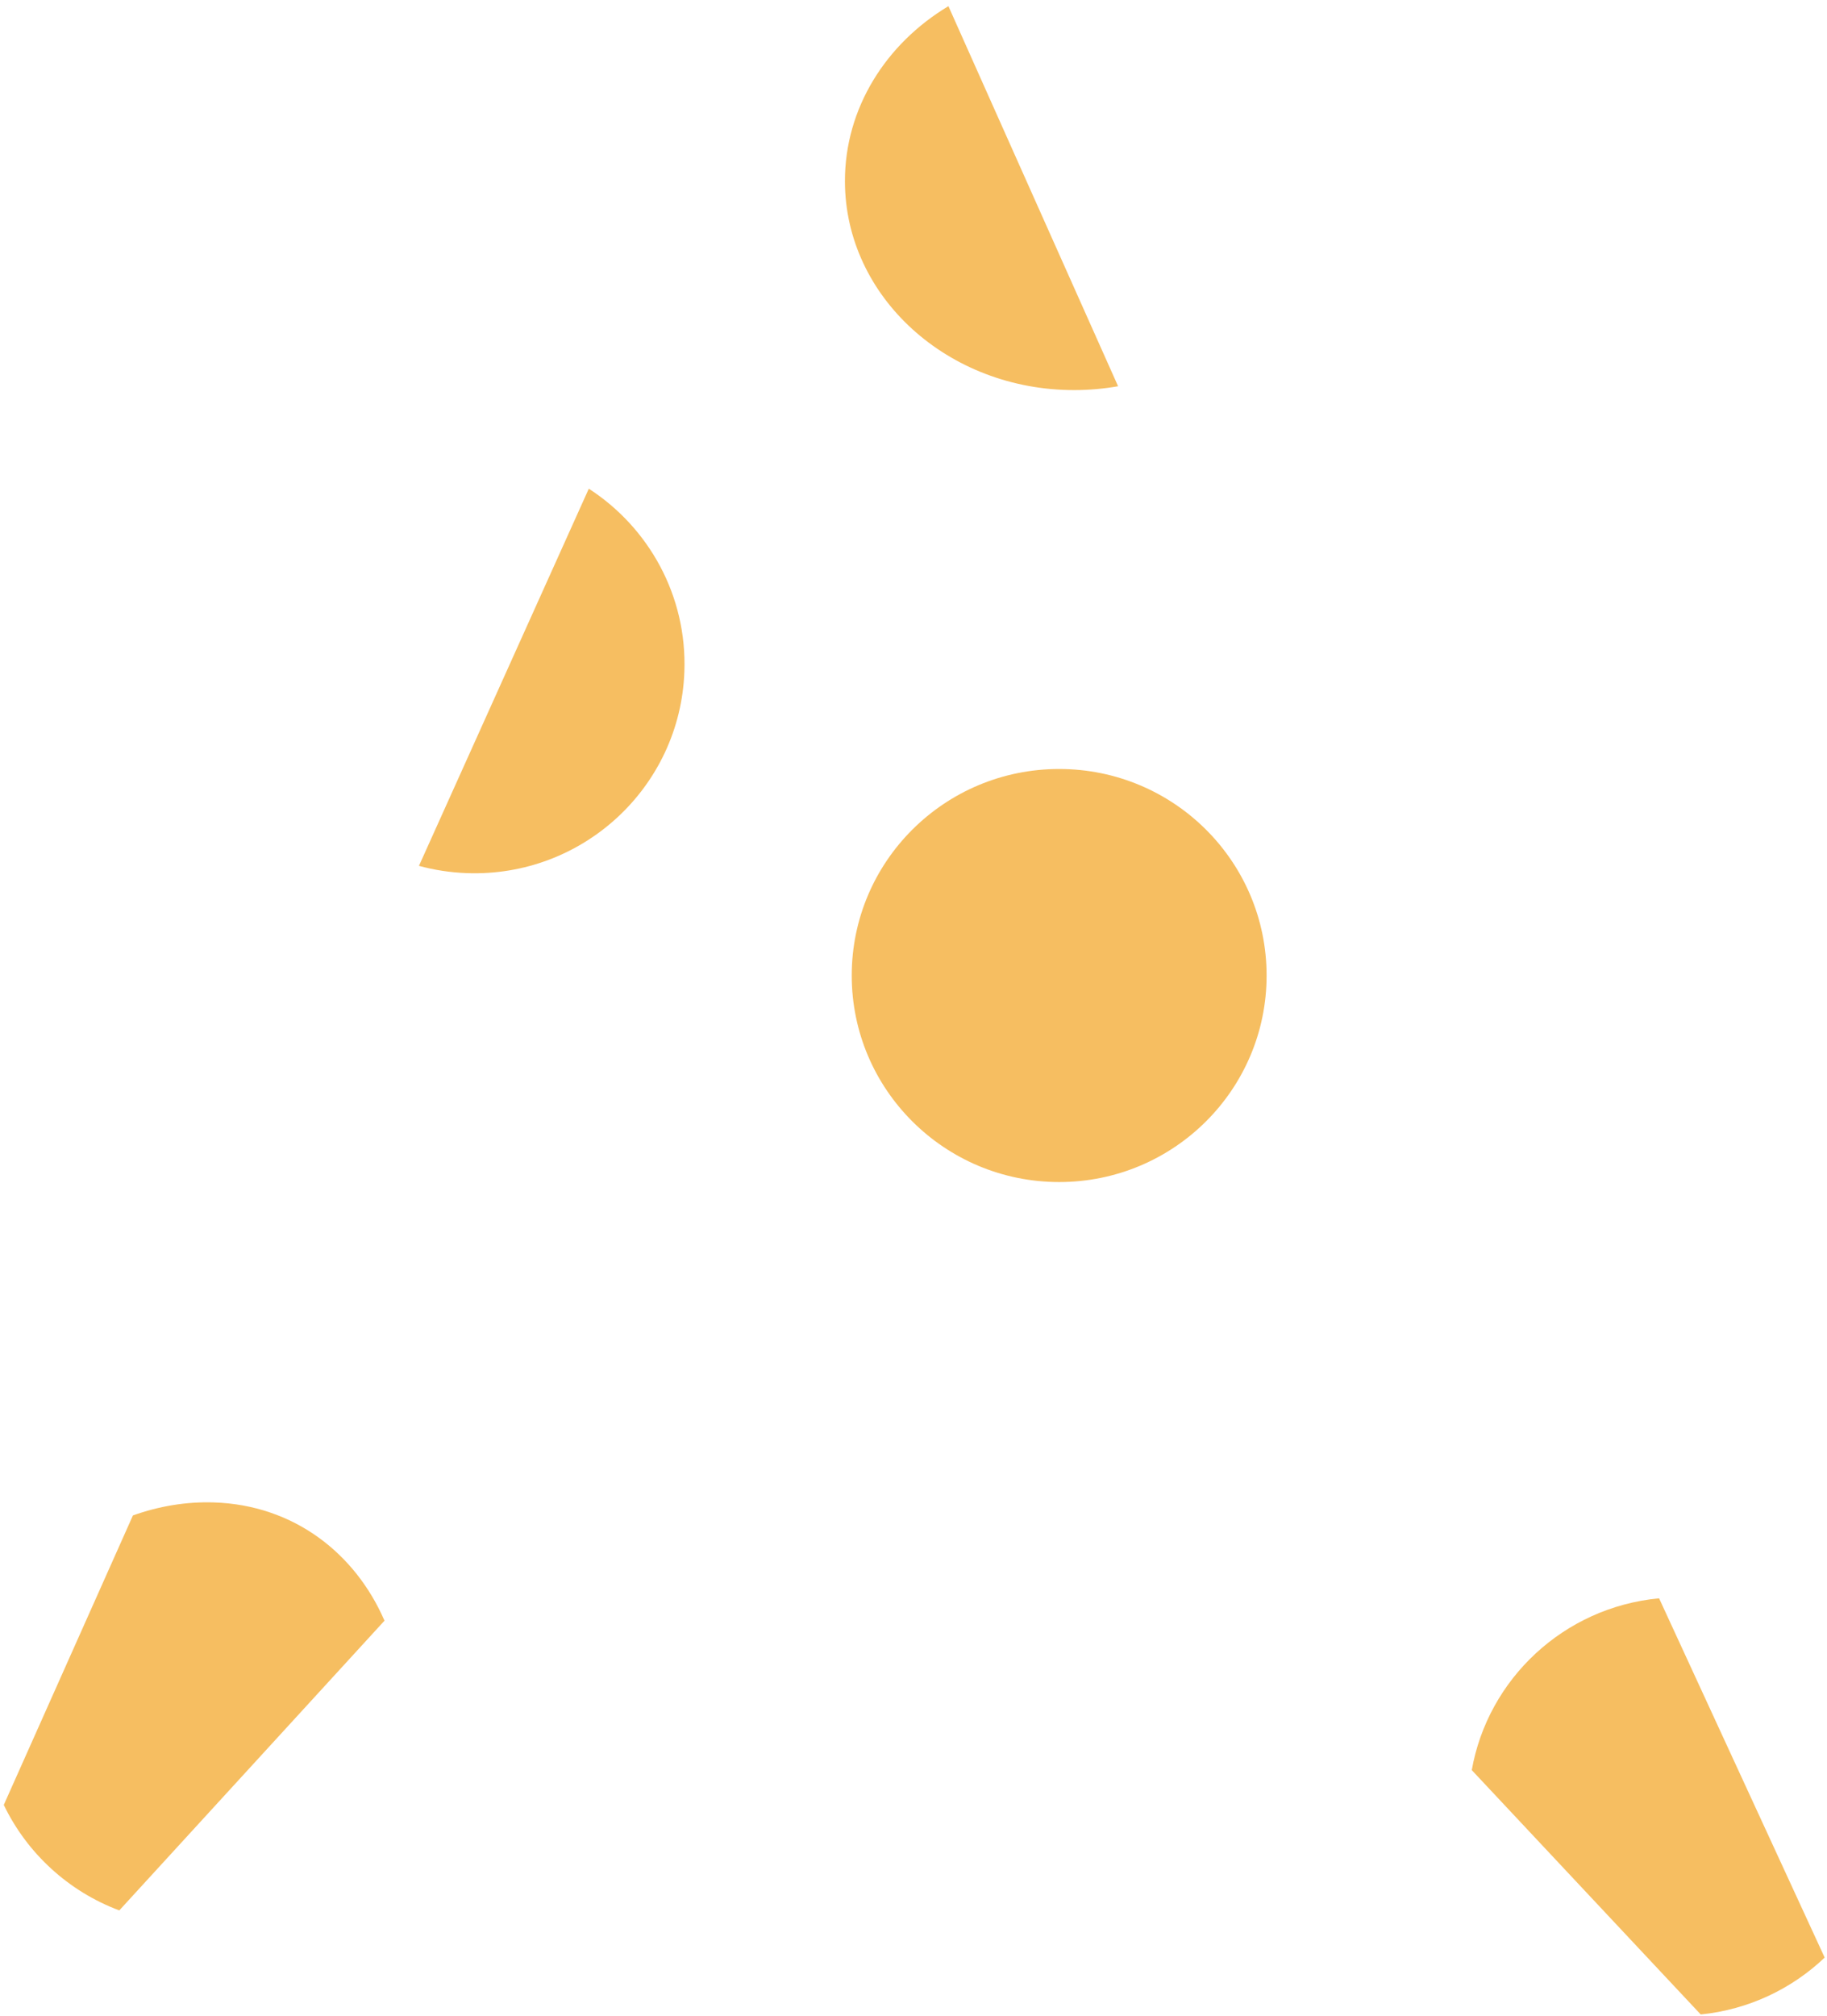 <svg width="292" height="322" viewBox="0 0 292 322" fill="none" xmlns="http://www.w3.org/2000/svg">
<ellipse cx="169.281" cy="155.821" rx="33.153" ry="32.989" fill="#F6BE61"/>
<path fill-rule="evenodd" clip-rule="evenodd" d="M151.581 0.985L178.698 61.695C176.451 62.093 174.131 62.303 171.757 62.309C151.52 62.353 135.082 47.434 135.042 28.988C135.016 17.283 141.598 6.971 151.581 0.985Z" fill="#F6BE61"/>
<path fill-rule="evenodd" clip-rule="evenodd" d="M66.958 138.305L94.105 78.06C103.675 84.25 109.831 95.143 109.379 107.319C108.695 125.753 93.122 140.145 74.597 139.464C71.957 139.367 69.4 138.969 66.958 138.305Z" fill="#F6BE61"/>
<path fill-rule="evenodd" clip-rule="evenodd" d="M21.245 242.063L0.604 288.301C4.317 296.007 10.922 302.104 19.066 305.152L61.452 258.874C56.779 248.105 46.968 240.409 34.214 239.984C29.77 239.836 25.372 240.585 21.245 242.063Z" fill="#F6BE61"/>
<path fill-rule="evenodd" clip-rule="evenodd" d="M291.629 312.686L265.164 255.299C249.91 256.74 237.802 268.198 235.226 282.741L271.819 321.774C279.508 320.993 286.386 317.666 291.629 312.686Z" fill="#F6BE61"/>
</svg>
